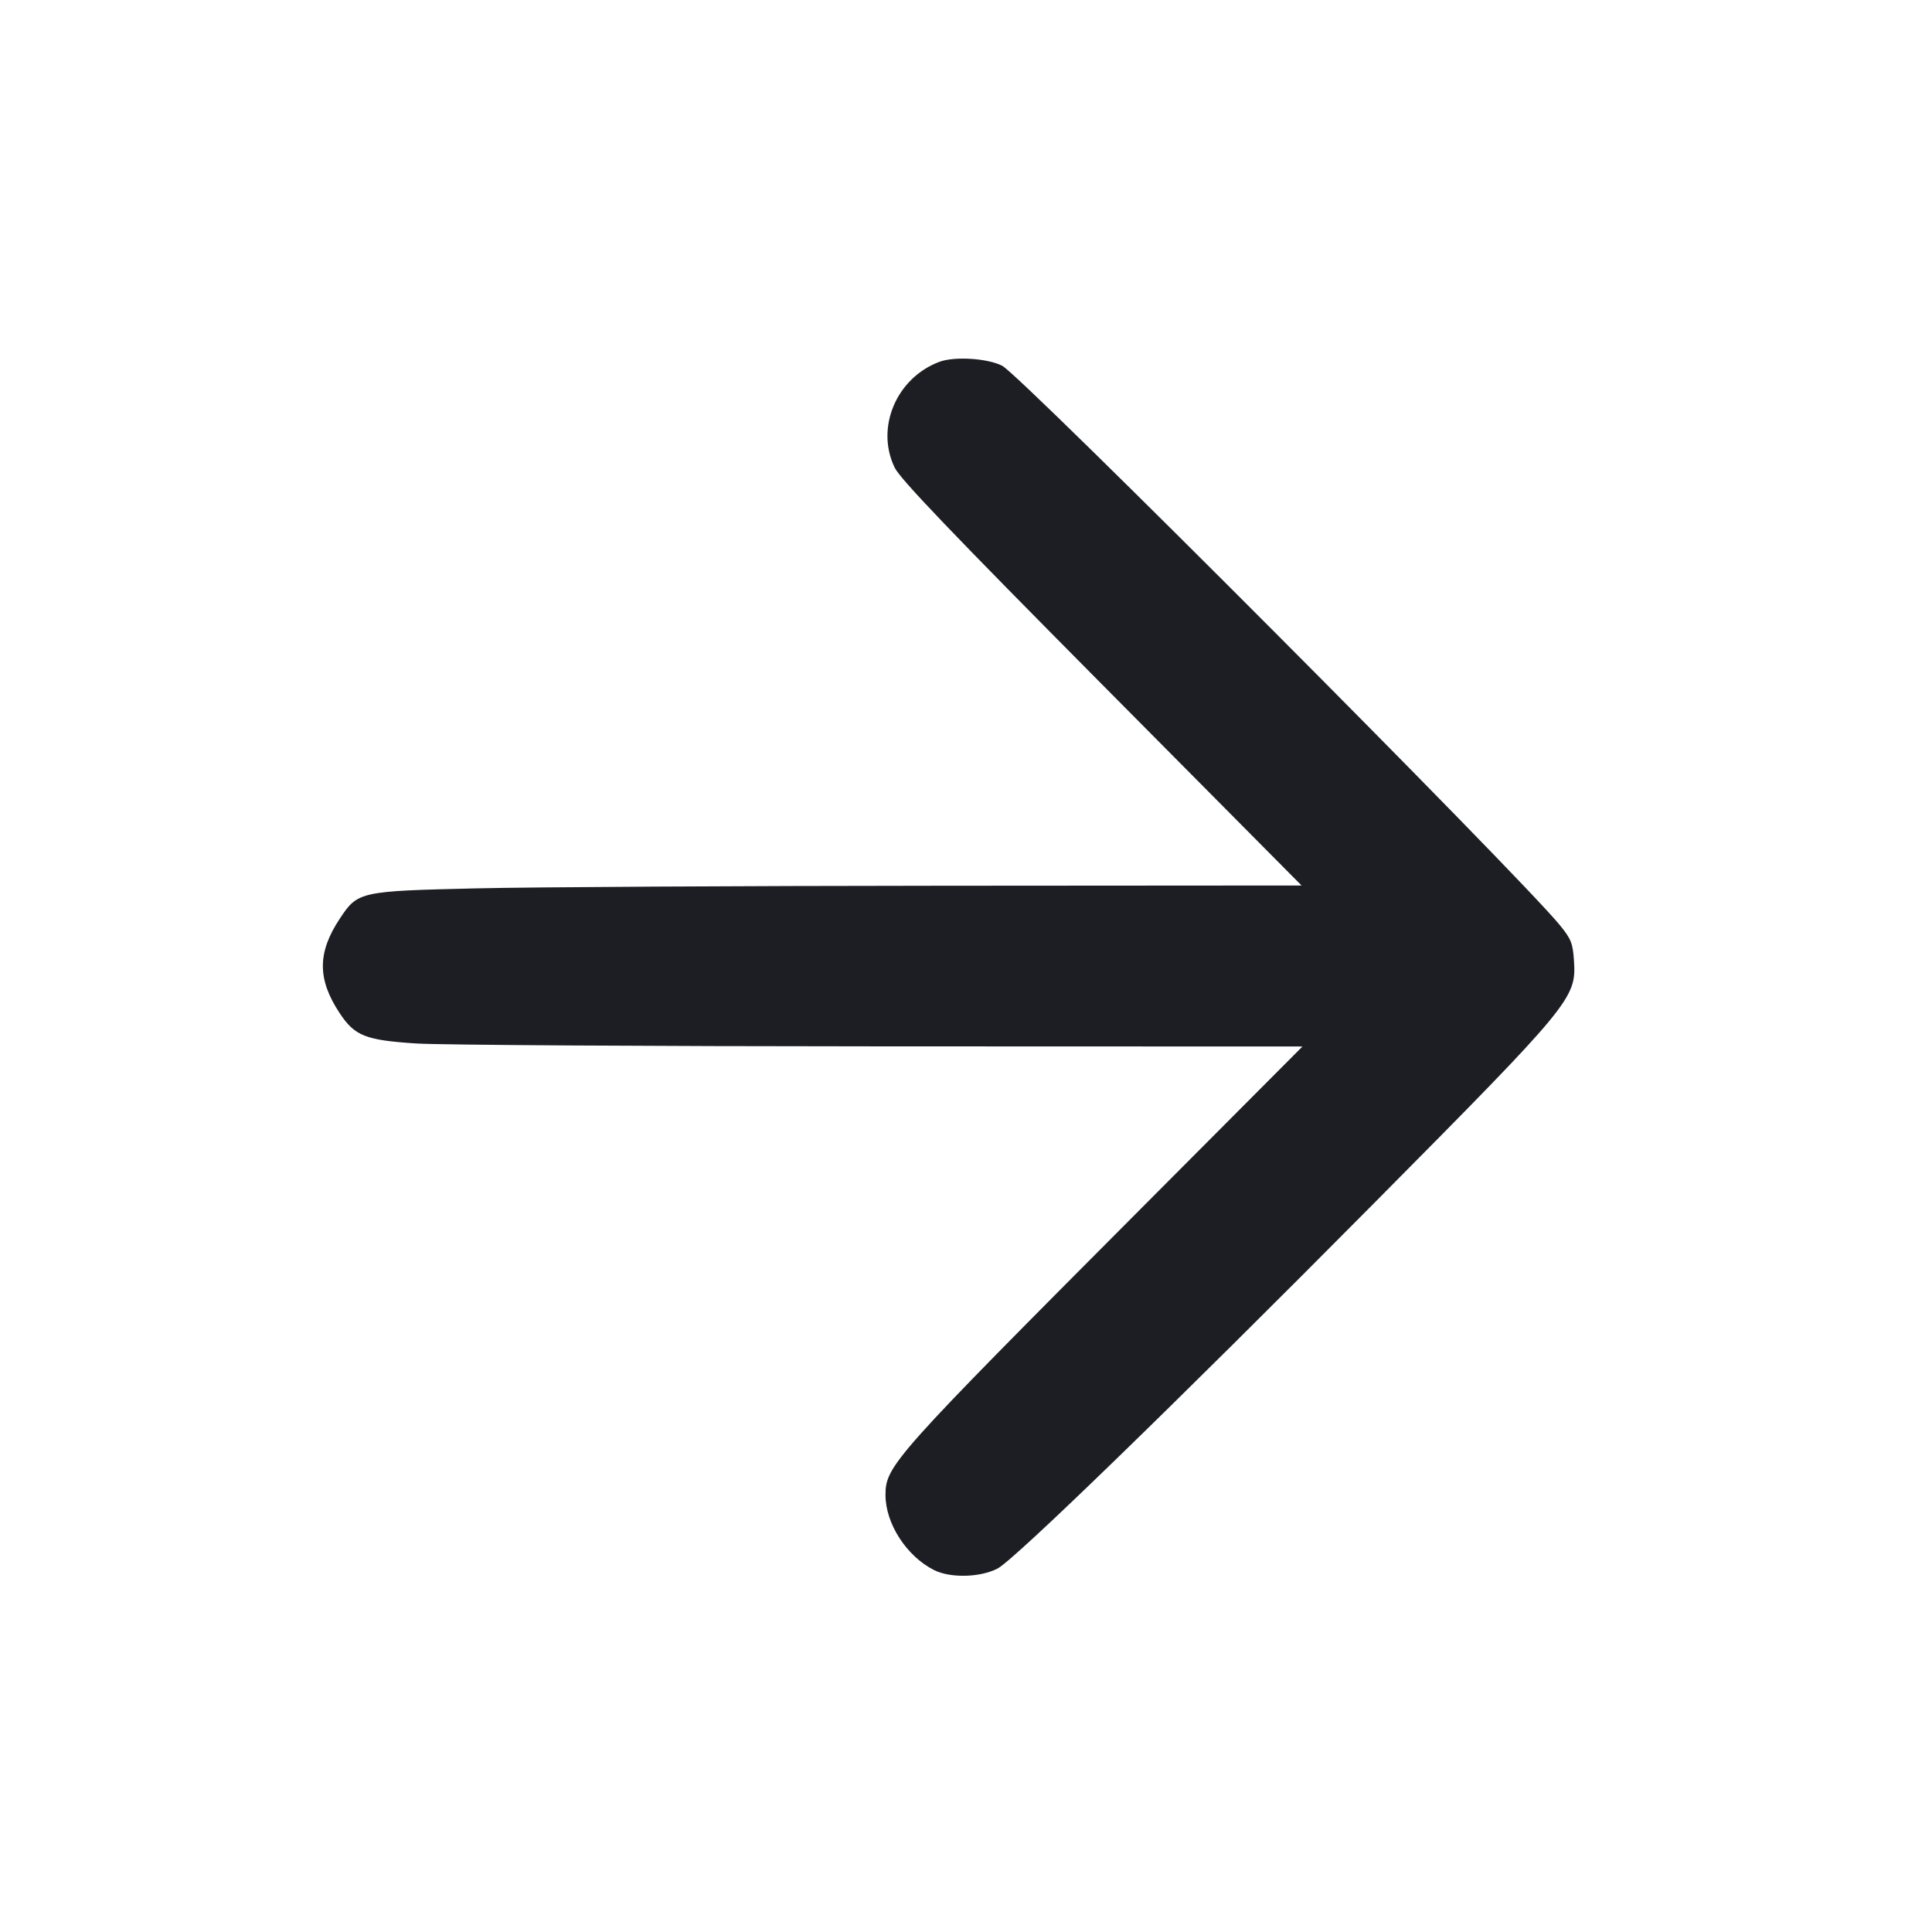 <svg viewBox="0 0 2400 2400" fill="none" xmlns="http://www.w3.org/2000/svg"><path d="M1166.992 449.453 C 1113.469 469.460,1087.305 531.426,1111.452 580.990 C 1118.373 595.195,1183.213 662.974,1368.787 849.990 L 1616.870 1100.000 1167.435 1100.300 C 920.246 1100.465,661.300 1101.926,592.000 1103.547 C 446.294 1106.956,444.401 1107.380,421.804 1141.637 C 394.180 1183.516,394.180 1216.484,421.804 1258.363 C 440.655 1286.941,453.826 1292.156,517.534 1296.268 C 546.390 1298.130,805.793 1299.732,1093.985 1299.827 L 1617.970 1300.000 1419.706 1499.000 C 1109.494 1810.364,1100.000 1820.999,1100.000 1857.113 C 1100.000 1892.609,1125.960 1932.908,1160.000 1950.252 C 1180.264 1960.577,1217.346 1959.758,1239.188 1948.503 C 1259.907 1937.826,1459.051 1744.594,1706.028 1495.522 C 1952.673 1246.785,1958.211 1240.080,1955.261 1193.764 C 1953.866 1171.857,1951.777 1166.537,1937.850 1149.435 C 1886.518 1086.399,1268.123 466.080,1244.887 454.317 C 1226.549 445.032,1185.649 442.479,1166.992 449.453 " fill="#1D1E23" stroke="none" fill-rule="evenodd"/></svg>